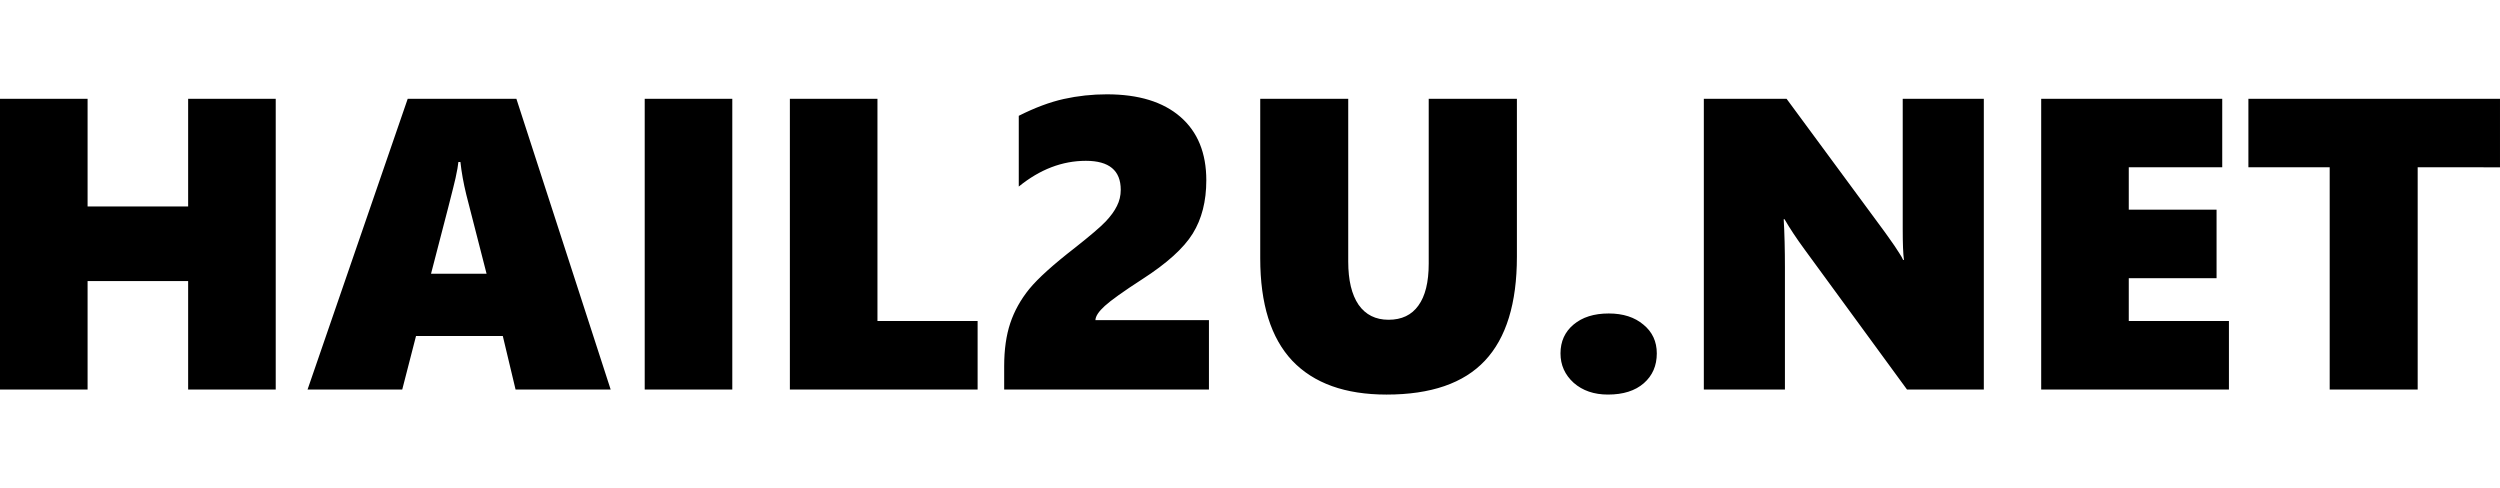 <svg
  xmlns="http://www.w3.org/2000/svg"
  width="512"
  height="100"
  viewBox="0 0 512 100"
  role="img"
  aria-labelledby="logo-title">
  <title id="logo-title">Hail2u.net</title>
  <path
    d="m 226.707,19.316 c -3.017,0 -5.965,0.318 -8.844,0.955 -2.851,0.637 -5.925,1.784 -9.219,3.445 l 0,14.492 c 4.318,-3.515 8.9,-5.273 13.744,-5.273 4.761,0 7.141,1.979 7.141,5.938 0,1.19 -0.261,2.298 -0.787,3.322 -0.498,1.024 -1.274,2.09 -2.326,3.197 -1.024,1.08 -3.114,2.864 -6.27,5.355 -4.429,3.432 -7.543,6.241 -9.342,8.428 -1.772,2.187 -3.074,4.526 -3.904,7.018 -0.83,2.491 -1.244,5.426 -1.244,8.803 l 0,4.775 41.936,0 0,-14.201 -23.252,0 c 0.028,-0.803 0.665,-1.771 1.91,-2.906 1.273,-1.163 3.834,-2.989 7.682,-5.48 5.038,-3.239 8.483,-6.352 10.338,-9.342 1.855,-2.99 2.783,-6.629 2.783,-10.92 0,-5.592 -1.771,-9.924 -5.314,-12.996 -3.543,-3.073 -8.554,-4.609 -15.031,-4.609 z M 0,20.229 l 0,59.542 17.938,-2.19e-4 0,-22.215 20.594,0 0,22.215 17.938,0 0,-59.541 -17.938,0 0,22.047 -20.594,0 0,-22.047 z m 83.5,4.78e-4 -20.512,59.542 19.391,-5.18e-4 2.822,-10.961 17.771,0 2.615,10.961 19.475,0 -19.307,-59.541 z m 48.537,0 0,59.541 17.938,0 0,-59.541 z m 29.73,0 0,59.541 38.449,0 0,-14.035 -20.512,0 0,-45.506 z m 96.33,0 0,32.676 c 0,9.328 2.185,16.318 6.559,20.969 4.401,4.623 10.838,6.934 19.309,6.934 9.079,0 15.791,-2.311 20.137,-6.934 4.374,-4.65 6.561,-11.751 6.561,-21.301 l 0,-32.344 -18.061,0 0,33.756 c 0,3.792 -0.705,6.658 -2.117,8.596 -1.384,1.938 -3.42,2.906 -6.105,2.906 -2.657,0 -4.705,-1.024 -6.145,-3.072 -1.412,-2.076 -2.117,-5.024 -2.117,-8.844 l 0,-33.342 z m 90.848,0 0,59.542 16.609,0 0,-24.997 c 0,-3.654 -0.084,-6.949 -0.25,-9.883 l 0.166,0 c 1.052,1.827 2.409,3.877 4.07,6.146 l 21.01,28.733 15.736,0 0,-59.542 -16.609,0 0,26.697 c 0,2.99 0.084,5.093 0.25,6.311 l -0.166,0 c -0.166,-0.388 -0.416,-0.83 -0.748,-1.328 -0.304,-0.498 -0.636,-1.009 -0.996,-1.535 -0.36,-0.526 -0.72,-1.039 -1.08,-1.537 -0.36,-0.498 -0.665,-0.927 -0.914,-1.287 L 365.886,20.229 Z m 69.092,0 0,59.542 38.449,0 0,-14.036 -20.512,0 0,-8.76 17.979,0 0,-14.035 -17.979,0 0,-8.678 19.141,0 0,-14.033 z m 42.436,0 0,14.033 16.648,0 0,45.509 18.021,0 0,-45.509 16.858,4.65e-4 0,-14.033 z m -366.594,12.953 0.416,0 c 0.221,2.076 0.624,4.305 1.205,6.686 l 4.15,16.193 -11.375,0 c 3.017,-11.543 4.691,-18.075 5.023,-19.598 0.332,-1.522 0.525,-2.617 0.58,-3.281 z m 235.594,31.018 c -3.017,0 -5.425,0.761 -7.225,2.283 -1.772,1.495 -2.658,3.461 -2.658,5.896 0,2.381 0.9,4.386 2.699,6.02 1.827,1.606 4.166,2.408 7.018,2.408 3.128,0 5.576,-0.774 7.348,-2.324 1.772,-1.55 2.658,-3.585 2.658,-6.104 0,-2.436 -0.913,-4.402 -2.74,-5.896 -1.799,-1.522 -4.165,-2.283 -7.1,-2.283 z"/>
</svg>
